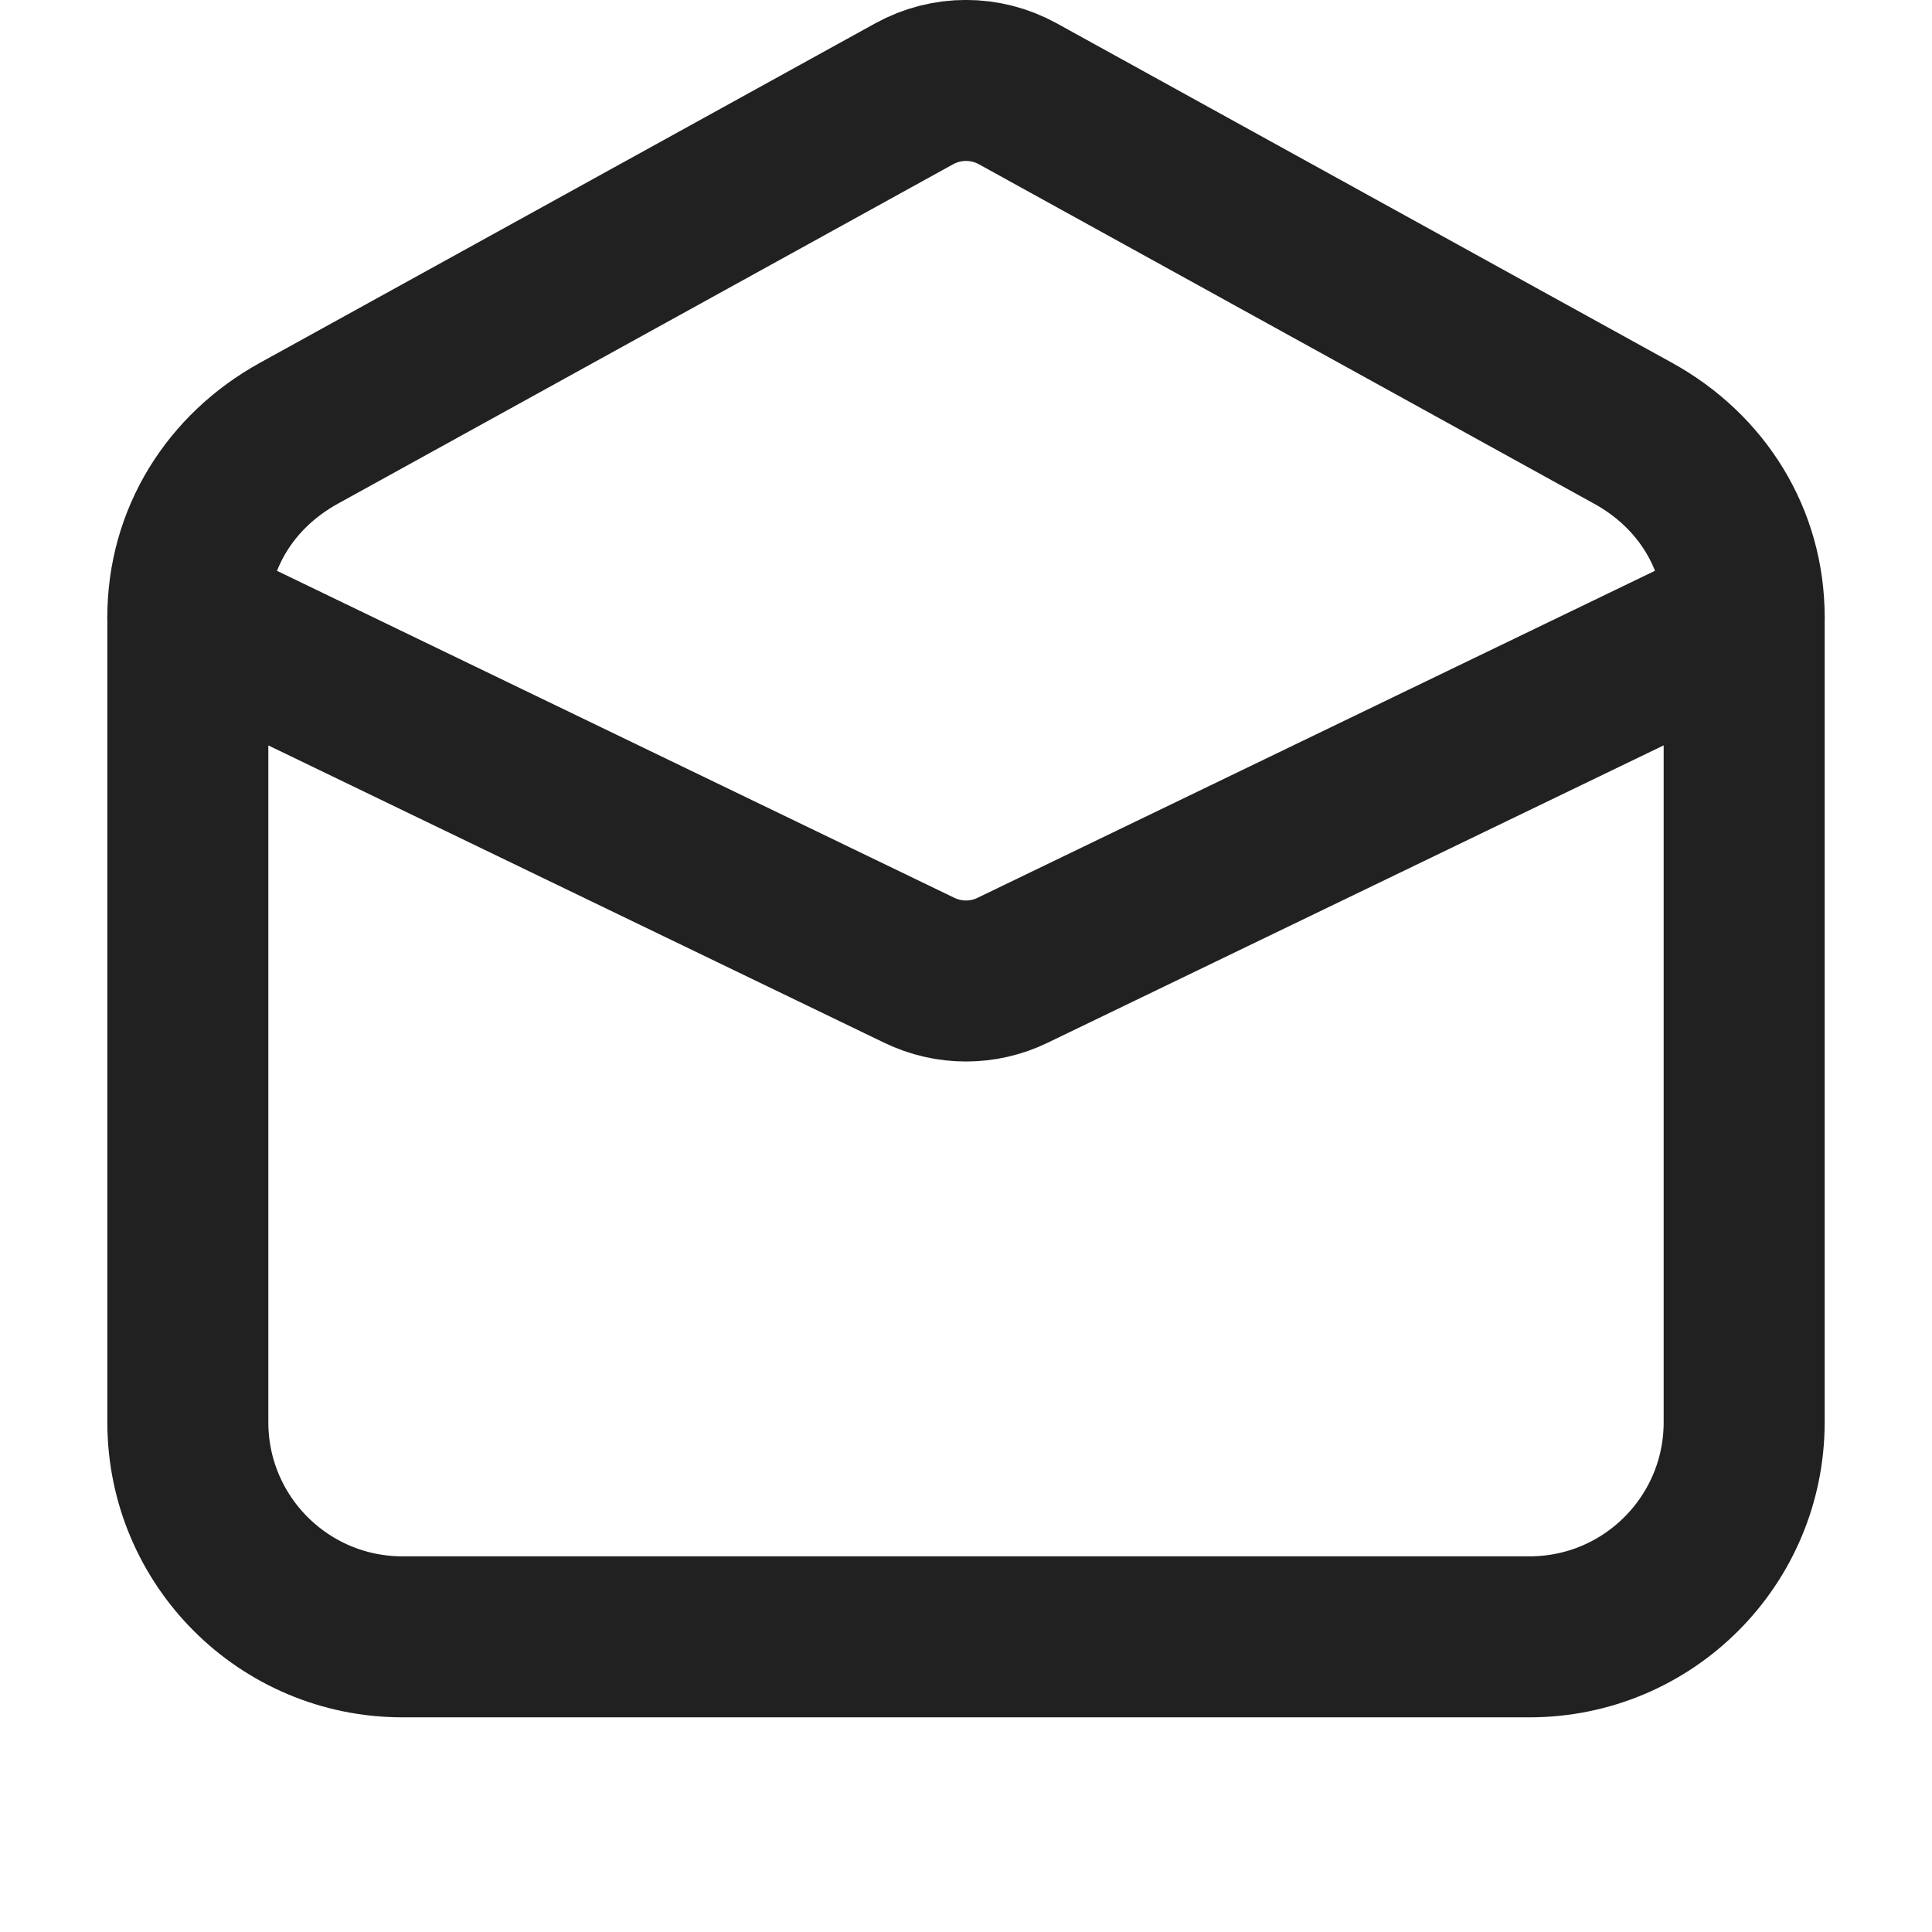 <svg xmlns="http://www.w3.org/2000/svg" height="18" width="18" viewBox="0 0 18 18"><title>envelope open</title><g stroke-width="1.5" fill="none" stroke="#212121" class="nc-icon-wrapper"><path d="M1.75,5.75c0-.728,.396-1.361,1.034-1.713L8.517,.874c.301-.166,.665-.166,.966,0l5.733,3.163c.638,.352,1.034,.984,1.034,1.713" stroke-linecap="round" stroke-linejoin="round" stroke="#212121"></path><path d="M16.25,5.754v7.496c0,1.105-.895,2-2,2H3.75c-1.105,0-2-.895-2-2V5.75l6.815,3.29c.275,.133,.595,.133,.869,0l6.815-3.29v.004Z" stroke-linecap="round" stroke-linejoin="round"></path></g></svg>
